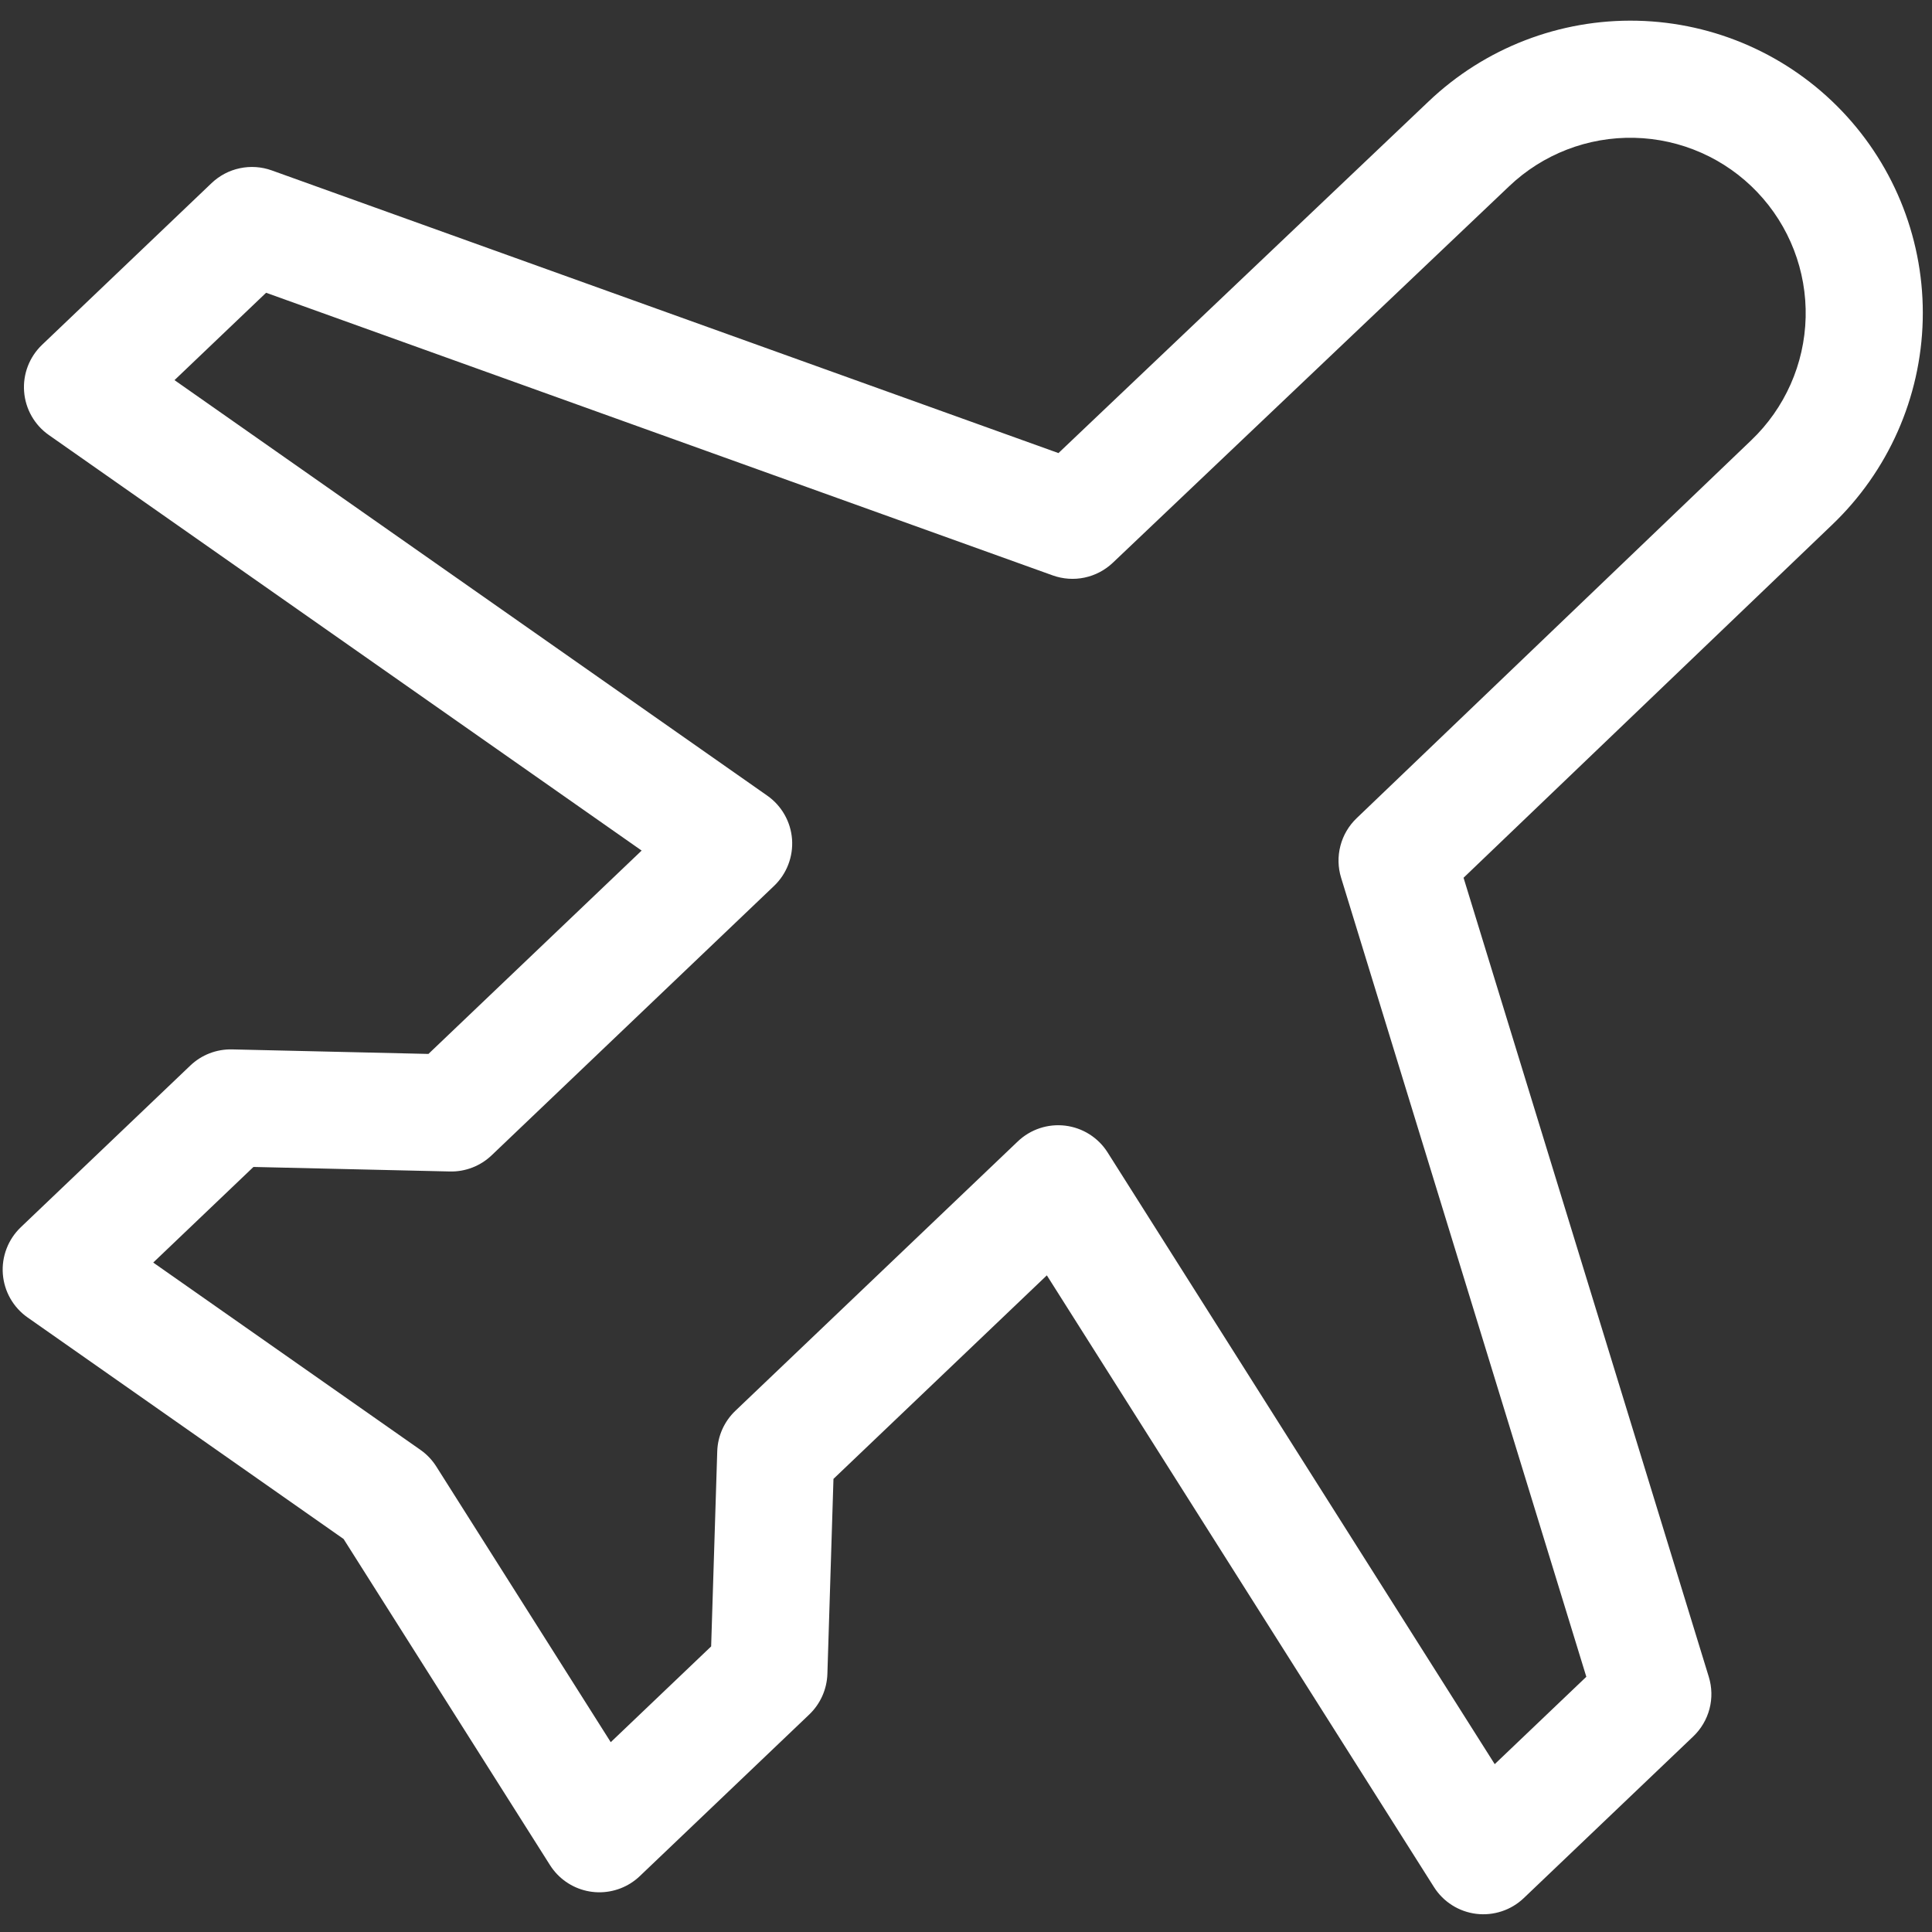 <svg width="90" height="90" viewBox="0 0 90 90" fill="none" xmlns="http://www.w3.org/2000/svg">
<rect x="0" y="0" width="90" height="90" fill="#333333" stroke="none"/>
<path d="M25.951 87.307C25.827 87.177 25.717 87.035 25.621 86.884L16.006 71.692L1.285 61.372C0.954 61.14 0.68 60.839 0.481 60.488C0.281 60.138 0.163 59.747 0.132 59.345C0.102 58.943 0.162 58.539 0.307 58.163C0.452 57.786 0.678 57.447 0.97 57.168L8.864 49.639C9.123 49.391 9.428 49.197 9.762 49.068C10.096 48.939 10.452 48.877 10.81 48.885L19.958 49.096L29.89 39.623L2.275 20.265C1.945 20.034 1.67 19.732 1.471 19.381C1.272 19.031 1.153 18.641 1.123 18.238C1.093 17.836 1.152 17.433 1.297 17.056C1.442 16.68 1.669 16.34 1.961 16.061L9.854 8.532C10.221 8.182 10.677 7.941 11.173 7.837C11.668 7.732 12.183 7.767 12.659 7.938L49.307 21.106L66.542 4.732C69.159 2.236 72.66 0.882 76.273 0.966C79.887 1.05 83.318 2.566 85.811 5.181C88.304 7.796 89.656 11.295 89.568 14.908C89.48 18.522 87.96 21.954 85.343 24.45L68.178 40.889L79.603 78.117C79.752 78.601 79.763 79.116 79.635 79.606C79.506 80.096 79.244 80.541 78.878 80.89L70.984 88.42C70.692 88.698 70.342 88.909 69.959 89.035C69.576 89.162 69.17 89.203 68.77 89.154C68.37 89.105 67.985 88.968 67.645 88.752C67.304 88.537 67.016 88.248 66.8 87.907L48.766 59.411L38.826 68.892L38.543 77.977C38.52 78.693 38.217 79.372 37.699 79.867L29.805 87.396C29.282 87.895 28.582 88.166 27.859 88.15C27.136 88.133 26.45 87.83 25.951 87.307V87.307ZM11.807 54.361L7.138 58.815L19.585 67.54C19.88 67.746 20.13 68.009 20.323 68.313L28.451 81.157L33.128 76.696L33.412 67.61C33.434 66.894 33.737 66.216 34.256 65.721L47.412 53.172C47.704 52.894 48.054 52.683 48.437 52.556C48.82 52.429 49.226 52.389 49.626 52.438C50.026 52.487 50.411 52.624 50.752 52.84C51.092 53.055 51.381 53.344 51.596 53.684L69.63 82.181L73.897 78.111L62.473 40.886C62.325 40.404 62.314 39.889 62.442 39.4C62.569 38.911 62.83 38.467 63.195 38.117L81.578 20.511C83.148 19.014 84.061 16.954 84.114 14.786C84.167 12.618 83.356 10.519 81.86 8.95C81.12 8.173 80.233 7.549 79.251 7.115C78.269 6.681 77.212 6.445 76.138 6.42C73.97 6.369 71.869 7.181 70.299 8.679L51.841 26.214C51.474 26.562 51.019 26.802 50.524 26.906C50.03 27.011 49.516 26.975 49.041 26.805L12.396 13.638L8.129 17.708L35.744 37.066C36.074 37.297 36.348 37.599 36.547 37.949C36.747 38.3 36.866 38.69 36.896 39.092C36.926 39.494 36.866 39.898 36.721 40.275C36.577 40.651 36.35 40.991 36.058 41.27L22.902 53.819C22.643 54.066 22.338 54.26 22.004 54.389C21.67 54.518 21.314 54.581 20.956 54.572L11.807 54.361Z" fill="white"/>
</svg>
